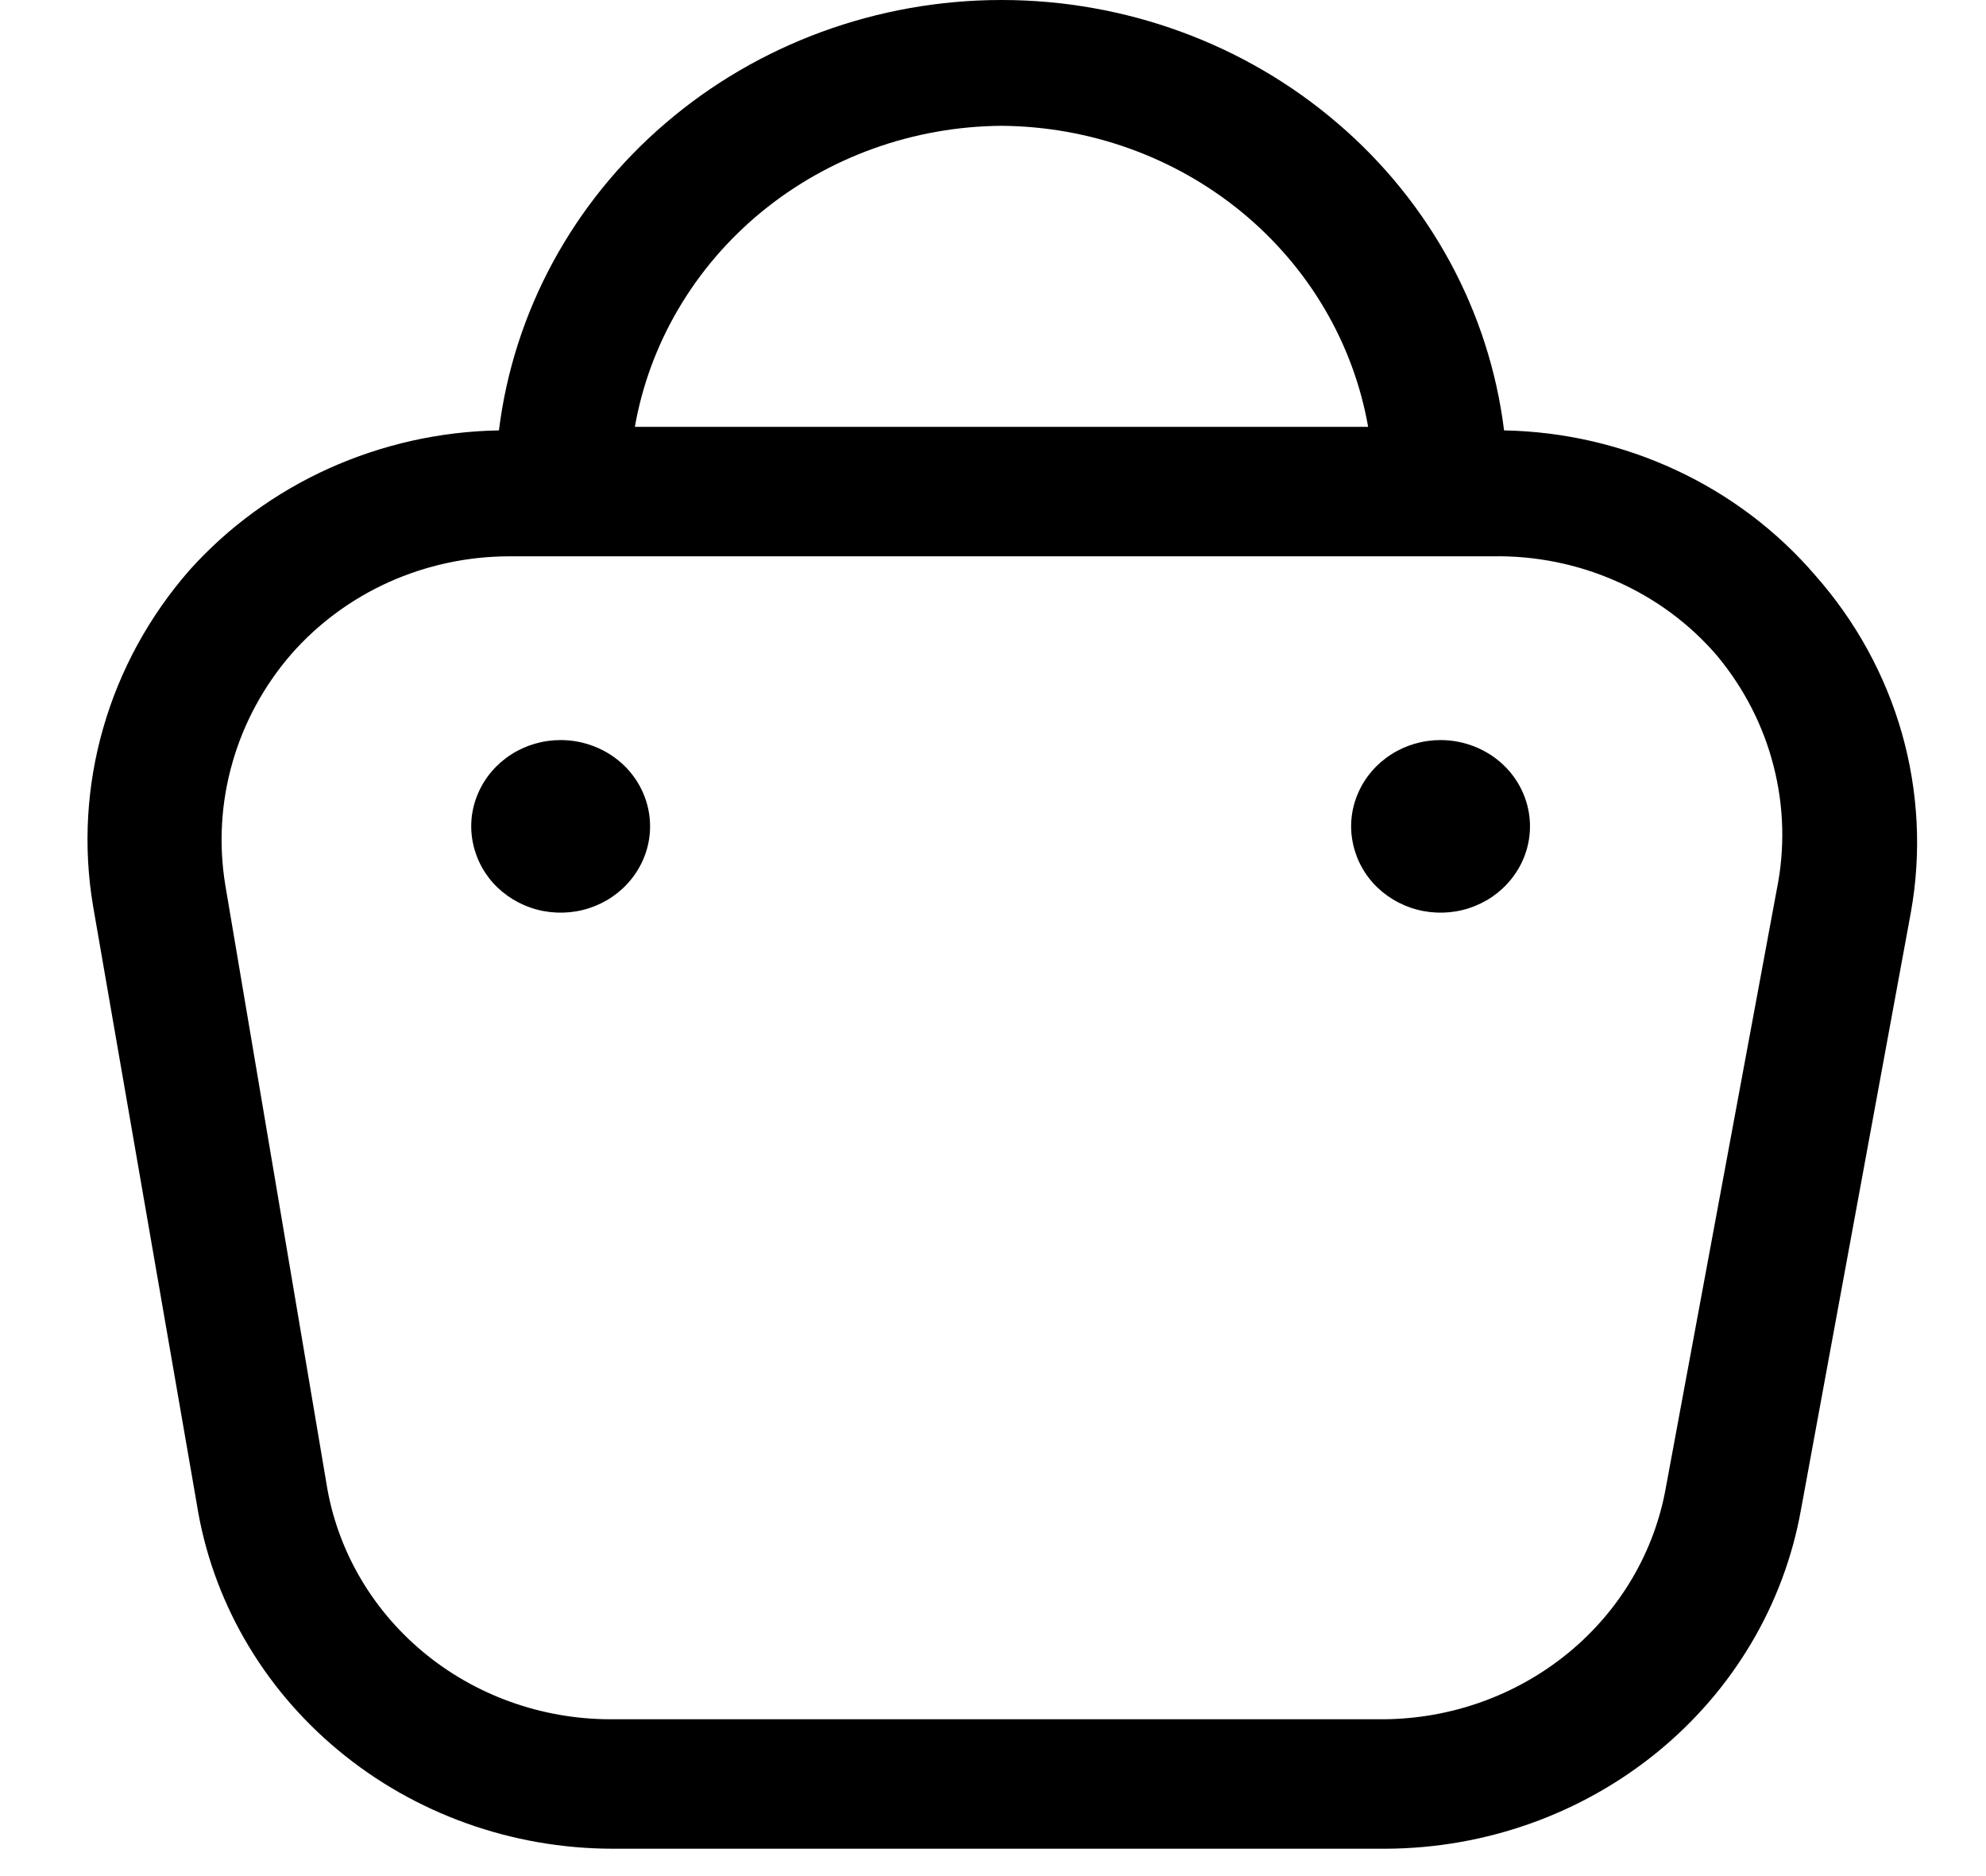 <svg width="18" height="17" viewBox="0 0 18 17" fill="none" xmlns="http://www.w3.org/2000/svg">
<path d="M16.452 5.213C16.108 4.812 15.677 4.486 15.191 4.26C14.704 4.033 14.172 3.91 13.632 3.9C13.499 2.825 12.962 1.834 12.122 1.116C11.283 0.397 10.2 0 9.077 0C7.955 0 6.871 0.397 6.032 1.116C5.193 1.834 4.655 2.825 4.522 3.9C3.989 3.909 3.464 4.027 2.98 4.245C2.497 4.463 2.067 4.777 1.718 5.166C1.354 5.582 1.087 6.07 0.936 6.595C0.785 7.119 0.753 7.67 0.843 8.207L1.783 13.625C1.92 14.495 2.376 15.288 3.067 15.861C3.758 16.435 4.64 16.751 5.552 16.752H12.562C13.463 16.748 14.334 16.438 15.022 15.876C15.71 15.314 16.17 14.537 16.323 13.68L17.32 8.262C17.416 7.724 17.387 7.171 17.238 6.645C17.088 6.118 16.82 5.629 16.452 5.213ZM9.077 1.14C9.875 1.146 10.645 1.422 11.253 1.921C11.861 2.42 12.267 3.11 12.4 3.868H5.754C5.887 3.11 6.294 2.42 6.901 1.921C7.509 1.422 8.279 1.146 9.077 1.14ZM16.104 8.059L15.099 13.476C14.996 14.061 14.683 14.593 14.215 14.977C13.746 15.362 13.153 15.575 12.538 15.579H5.527C4.904 15.577 4.303 15.36 3.832 14.967C3.361 14.574 3.051 14.031 2.958 13.438L2.042 8.02C1.981 7.649 2.003 7.271 2.107 6.909C2.21 6.548 2.393 6.212 2.642 5.925C2.885 5.649 3.186 5.427 3.526 5.274C3.866 5.122 4.236 5.042 4.611 5.041H13.527C13.914 5.034 14.298 5.111 14.65 5.267C15.002 5.422 15.314 5.652 15.561 5.94C15.806 6.234 15.982 6.576 16.075 6.942C16.169 7.308 16.179 7.689 16.104 8.059ZM5.892 7.488C5.892 7.643 5.844 7.794 5.755 7.922C5.666 8.051 5.54 8.151 5.392 8.21C5.244 8.27 5.081 8.285 4.923 8.255C4.766 8.225 4.622 8.15 4.508 8.041C4.395 7.932 4.318 7.792 4.287 7.641C4.255 7.489 4.271 7.332 4.333 7.189C4.394 7.046 4.498 6.924 4.631 6.838C4.764 6.752 4.921 6.706 5.081 6.706C5.296 6.706 5.503 6.789 5.655 6.935C5.807 7.082 5.892 7.281 5.892 7.488ZM13.867 7.488C13.867 7.643 13.819 7.794 13.73 7.922C13.641 8.051 13.515 8.151 13.367 8.21C13.219 8.27 13.056 8.285 12.898 8.255C12.741 8.225 12.597 8.15 12.483 8.041C12.37 7.932 12.293 7.792 12.262 7.641C12.23 7.489 12.246 7.332 12.308 7.189C12.369 7.046 12.473 6.924 12.606 6.838C12.739 6.752 12.896 6.706 13.056 6.706C13.271 6.706 13.478 6.789 13.63 6.935C13.782 7.082 13.867 7.281 13.867 7.488Z" fill="black"/>
</svg>
